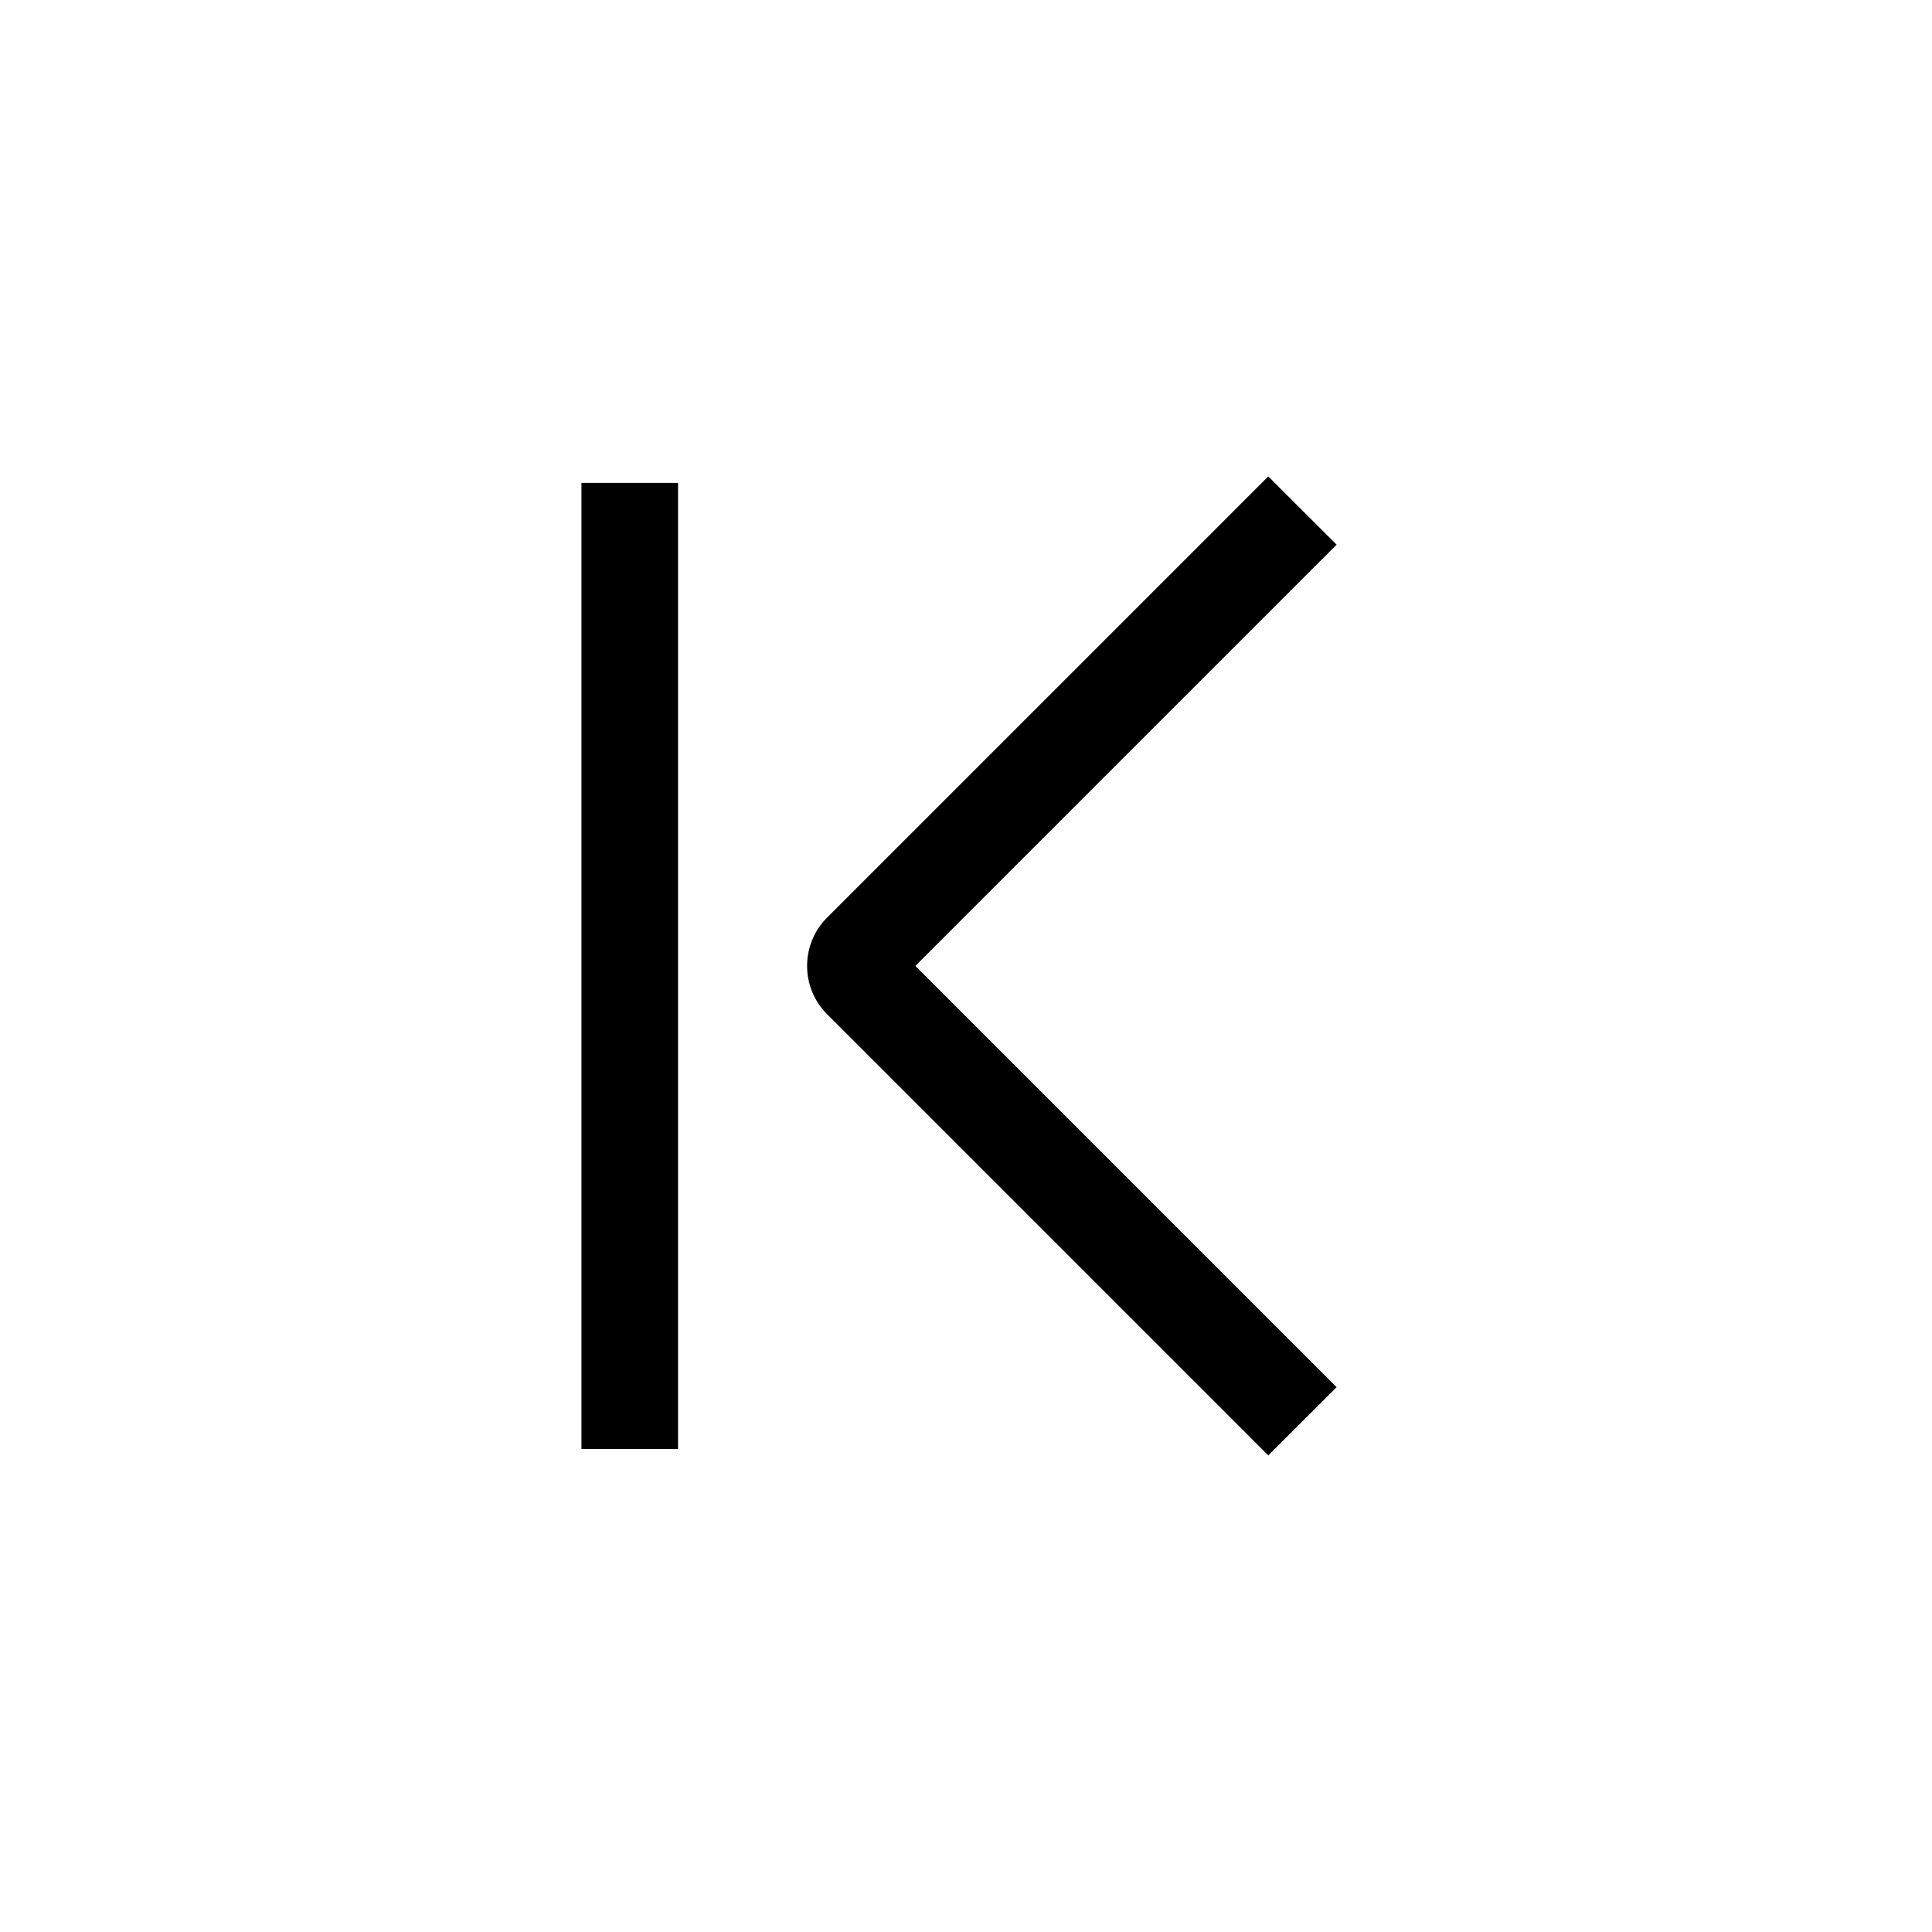 <svg width="24" height="24" viewBox="0 0 24 24" fill="none" xmlns="http://www.w3.org/2000/svg">
<path fill-rule="evenodd" clip-rule="evenodd" d="M10.275 11.398L15.755 5.918L16.604 6.766L11.371 11.999L16.604 17.232L15.755 18.08L10.275 12.6C9.943 12.268 9.943 11.73 10.275 11.398ZM7.223 18L7.223 5.999H8.423L8.423 18H7.223Z" fill="black"/>
</svg>
